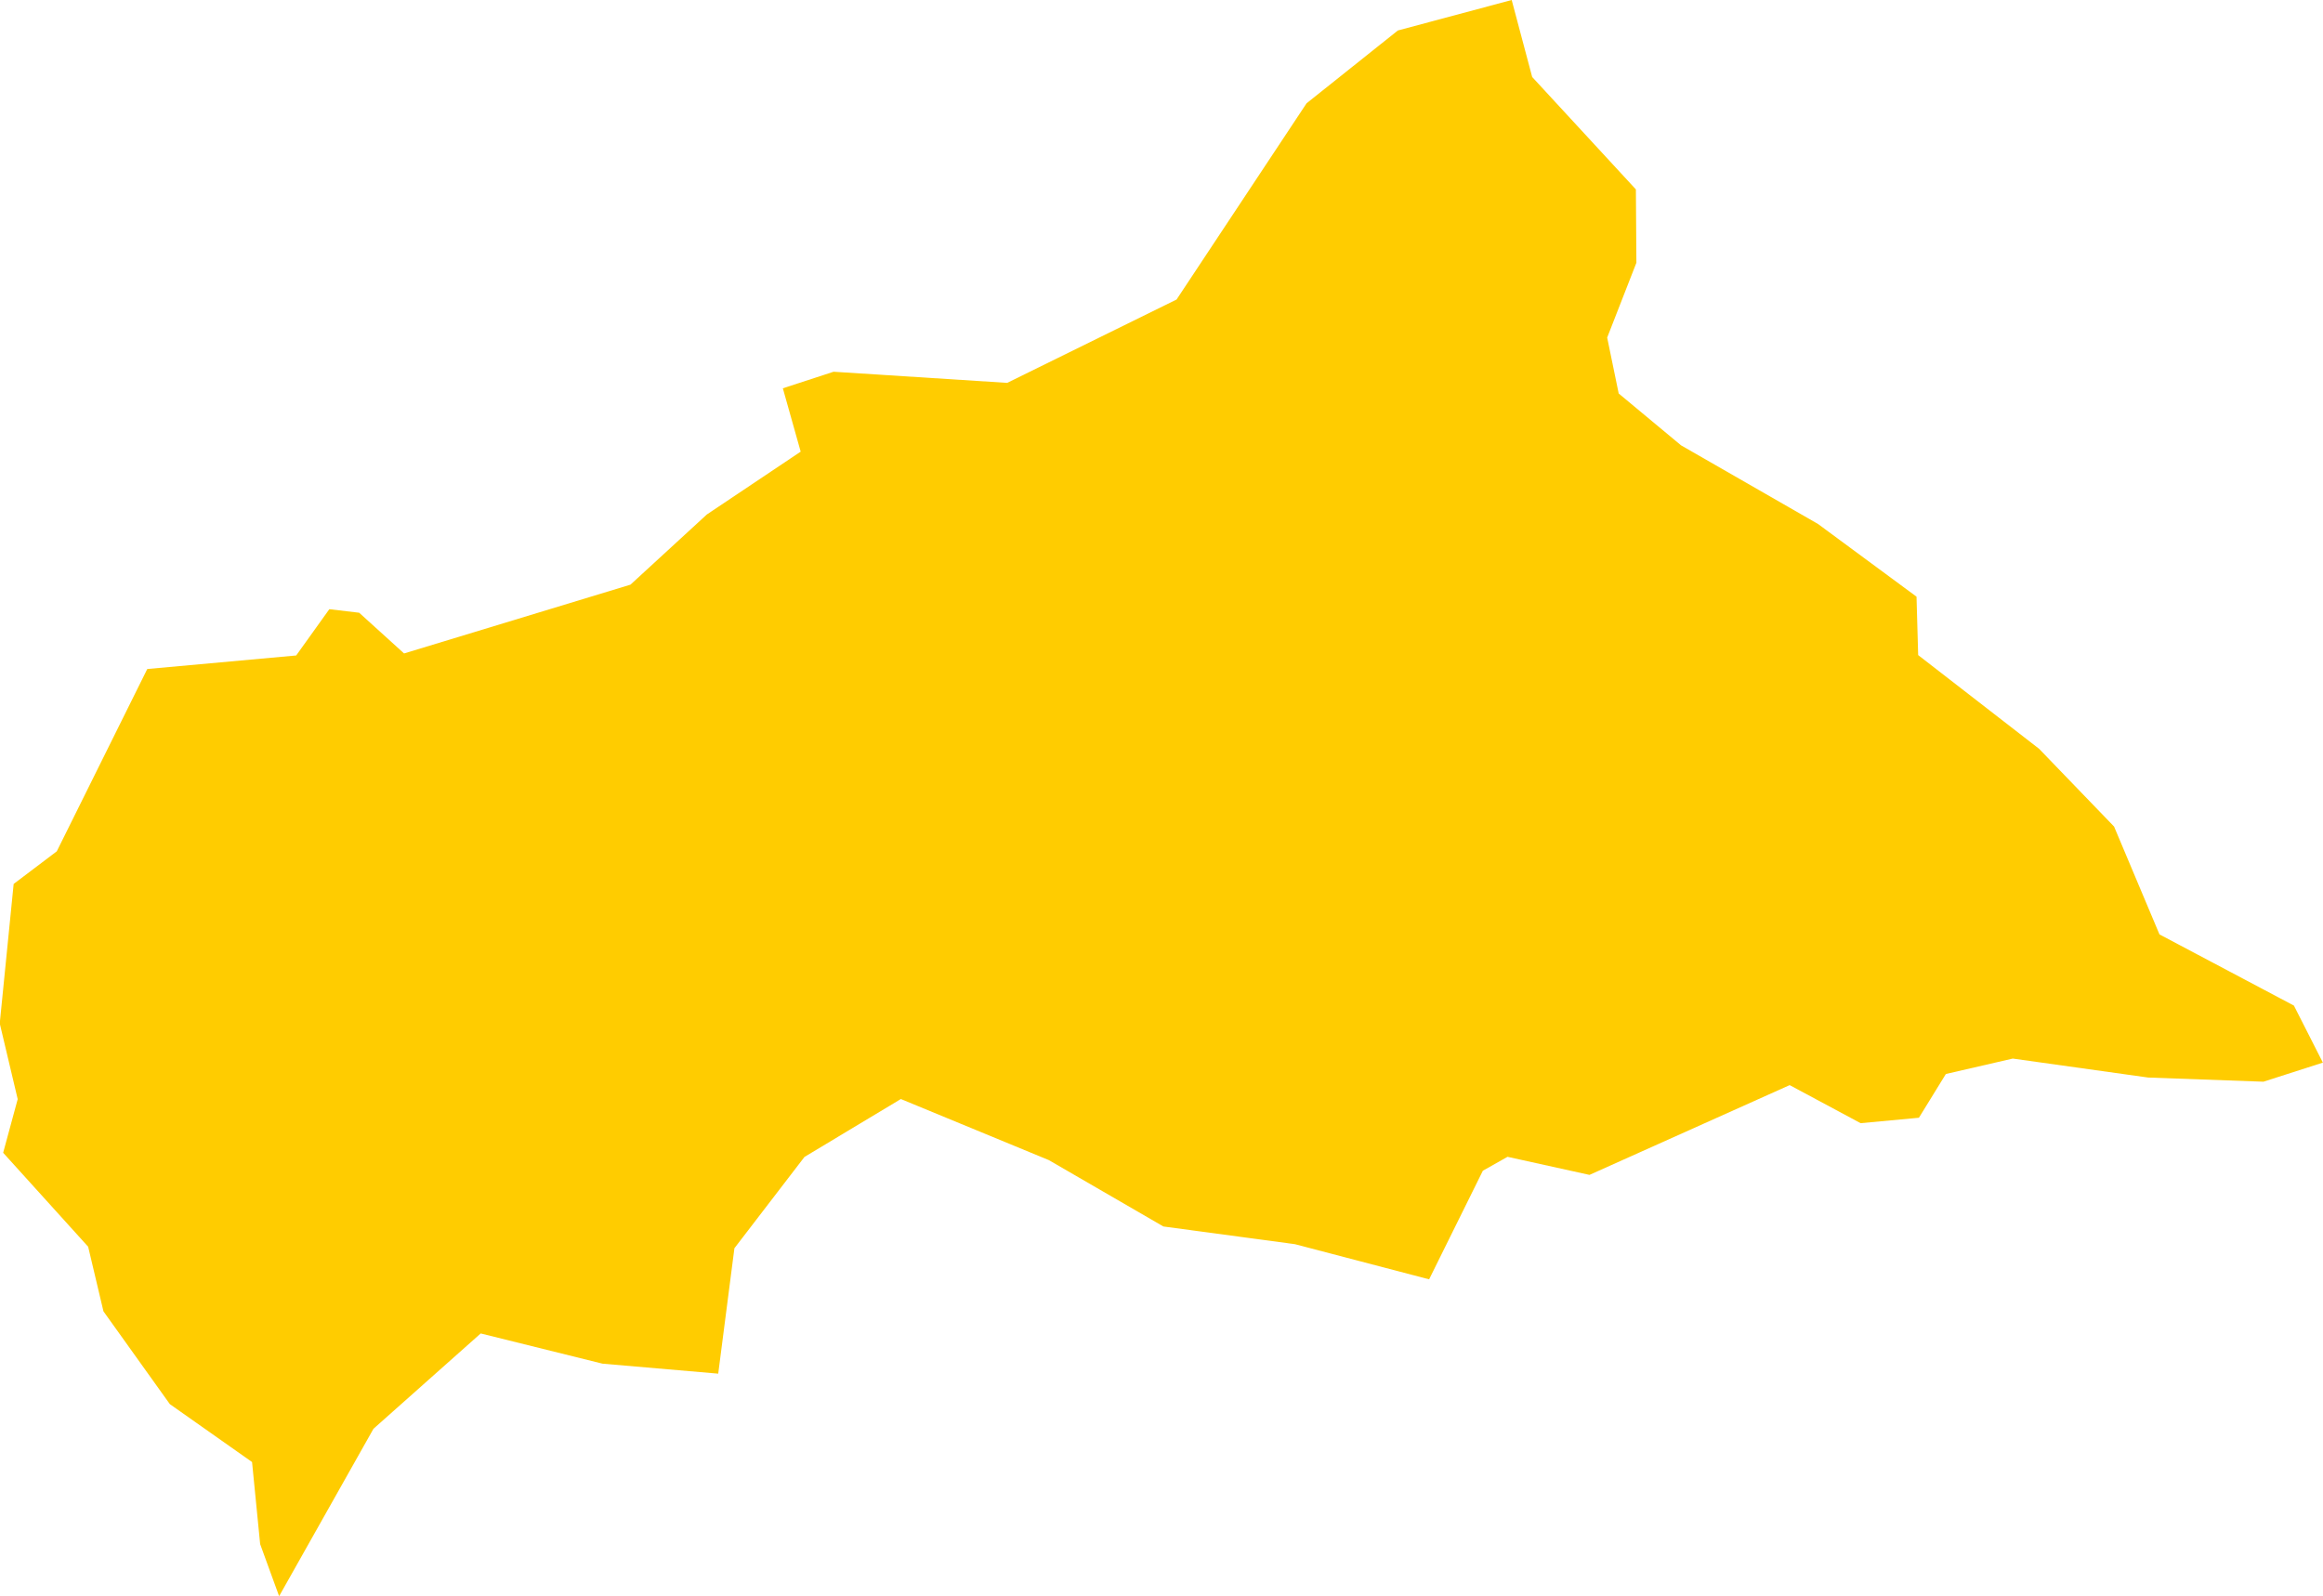 <?xml version="1.0" encoding="UTF-8" standalone="no"?>
<svg
   xmlns:dc="http://purl.org/dc/elements/1.1/"
   xmlns:cc="http://creativecommons.org/ns#"
   xmlns:rdf="http://www.w3.org/1999/02/22-rdf-syntax-ns#"
   xmlns:svg="http://www.w3.org/2000/svg"
   xmlns="http://www.w3.org/2000/svg"
   xmlns:sodipodi="http://sodipodi.sourceforge.net/DTD/sodipodi-0.dtd"
   xmlns:inkscape="http://www.inkscape.org/namespaces/inkscape"
   id="svg2"
   version="1.1"
   inkscape:version="0.91 r13725"
   sodipodi:docname="CAF.svg"
   width="18.368"
   height="12.622">
  <defs
     id="defs8" />
  <sodipodi:namedview
     pagecolor="#ffffff"
     bordercolor="#666666"
     borderopacity="1"
     objecttolerance="10"
     gridtolerance="10"
     guidetolerance="10"
     inkscape:pageopacity="0"
     inkscape:pageshadow="2"
     inkscape:window-width="480"
     inkscape:window-height="419"
     id="namedview6"
     showgrid="false"
     inkscape:zoom="2.36"
     inkscape:cx="-98.56449"
     inkscape:cy="74.774912"
     inkscape:window-x="0"
     inkscape:window-y="0"
     inkscape:window-maximized="0"
     inkscape:current-layer="svg2" />
  <path
     d="m 1.166,5.291 1.176,-0.107 0.262,-0.366 0.236,0.028 0.355,0.322 1.79,-0.544 0.604,-0.555 0.742,-0.497 -0.141,-0.501 0.401,-0.131 1.373,0.088 1.339,-0.659 1.028,-1.552 0.722,-0.576 L 11.953,4.1959548e-5 12.115,0.609 12.935,1.498 l 0.004,0.58 -0.231,0.592 0.091,0.442 0.493,0.41 1.083,0.622 0.779,0.575 0.013,0.462 0.956,0.741 0.593,0.615 0.359,0.853 1.063,0.563 0.229,0.451 -0.47,0.151 -0.912,-0.033 -1.07,-0.15 -0.529,0.122 -0.213,0.346 -0.461,0.043 -0.561,-0.301 -1.583,0.71 -0.648,-0.143 -0.195,0.11 -0.425,0.859 -1.061,-0.278 -1.04,-0.14 -0.906,-0.525 -1.17,-0.483 -0.762,0.458 -0.554,0.722 -0.128,0.992 -0.915,-0.079 -0.963,-0.239 -0.848,0.754 -0.746,1.324 -0.15,-0.412 -0.064,-0.649 -0.65,-0.458 -0.525,-0.734 -0.121,-0.511 -0.672,-0.743 0.115,-0.424 -0.142,-0.599 0.11,-1.103 0.341,-0.258 0.715,-1.441 z"
     style="fill:#ffcc00"
     id="path4"
     inkscape:connector-curvature="0" />
</svg>
